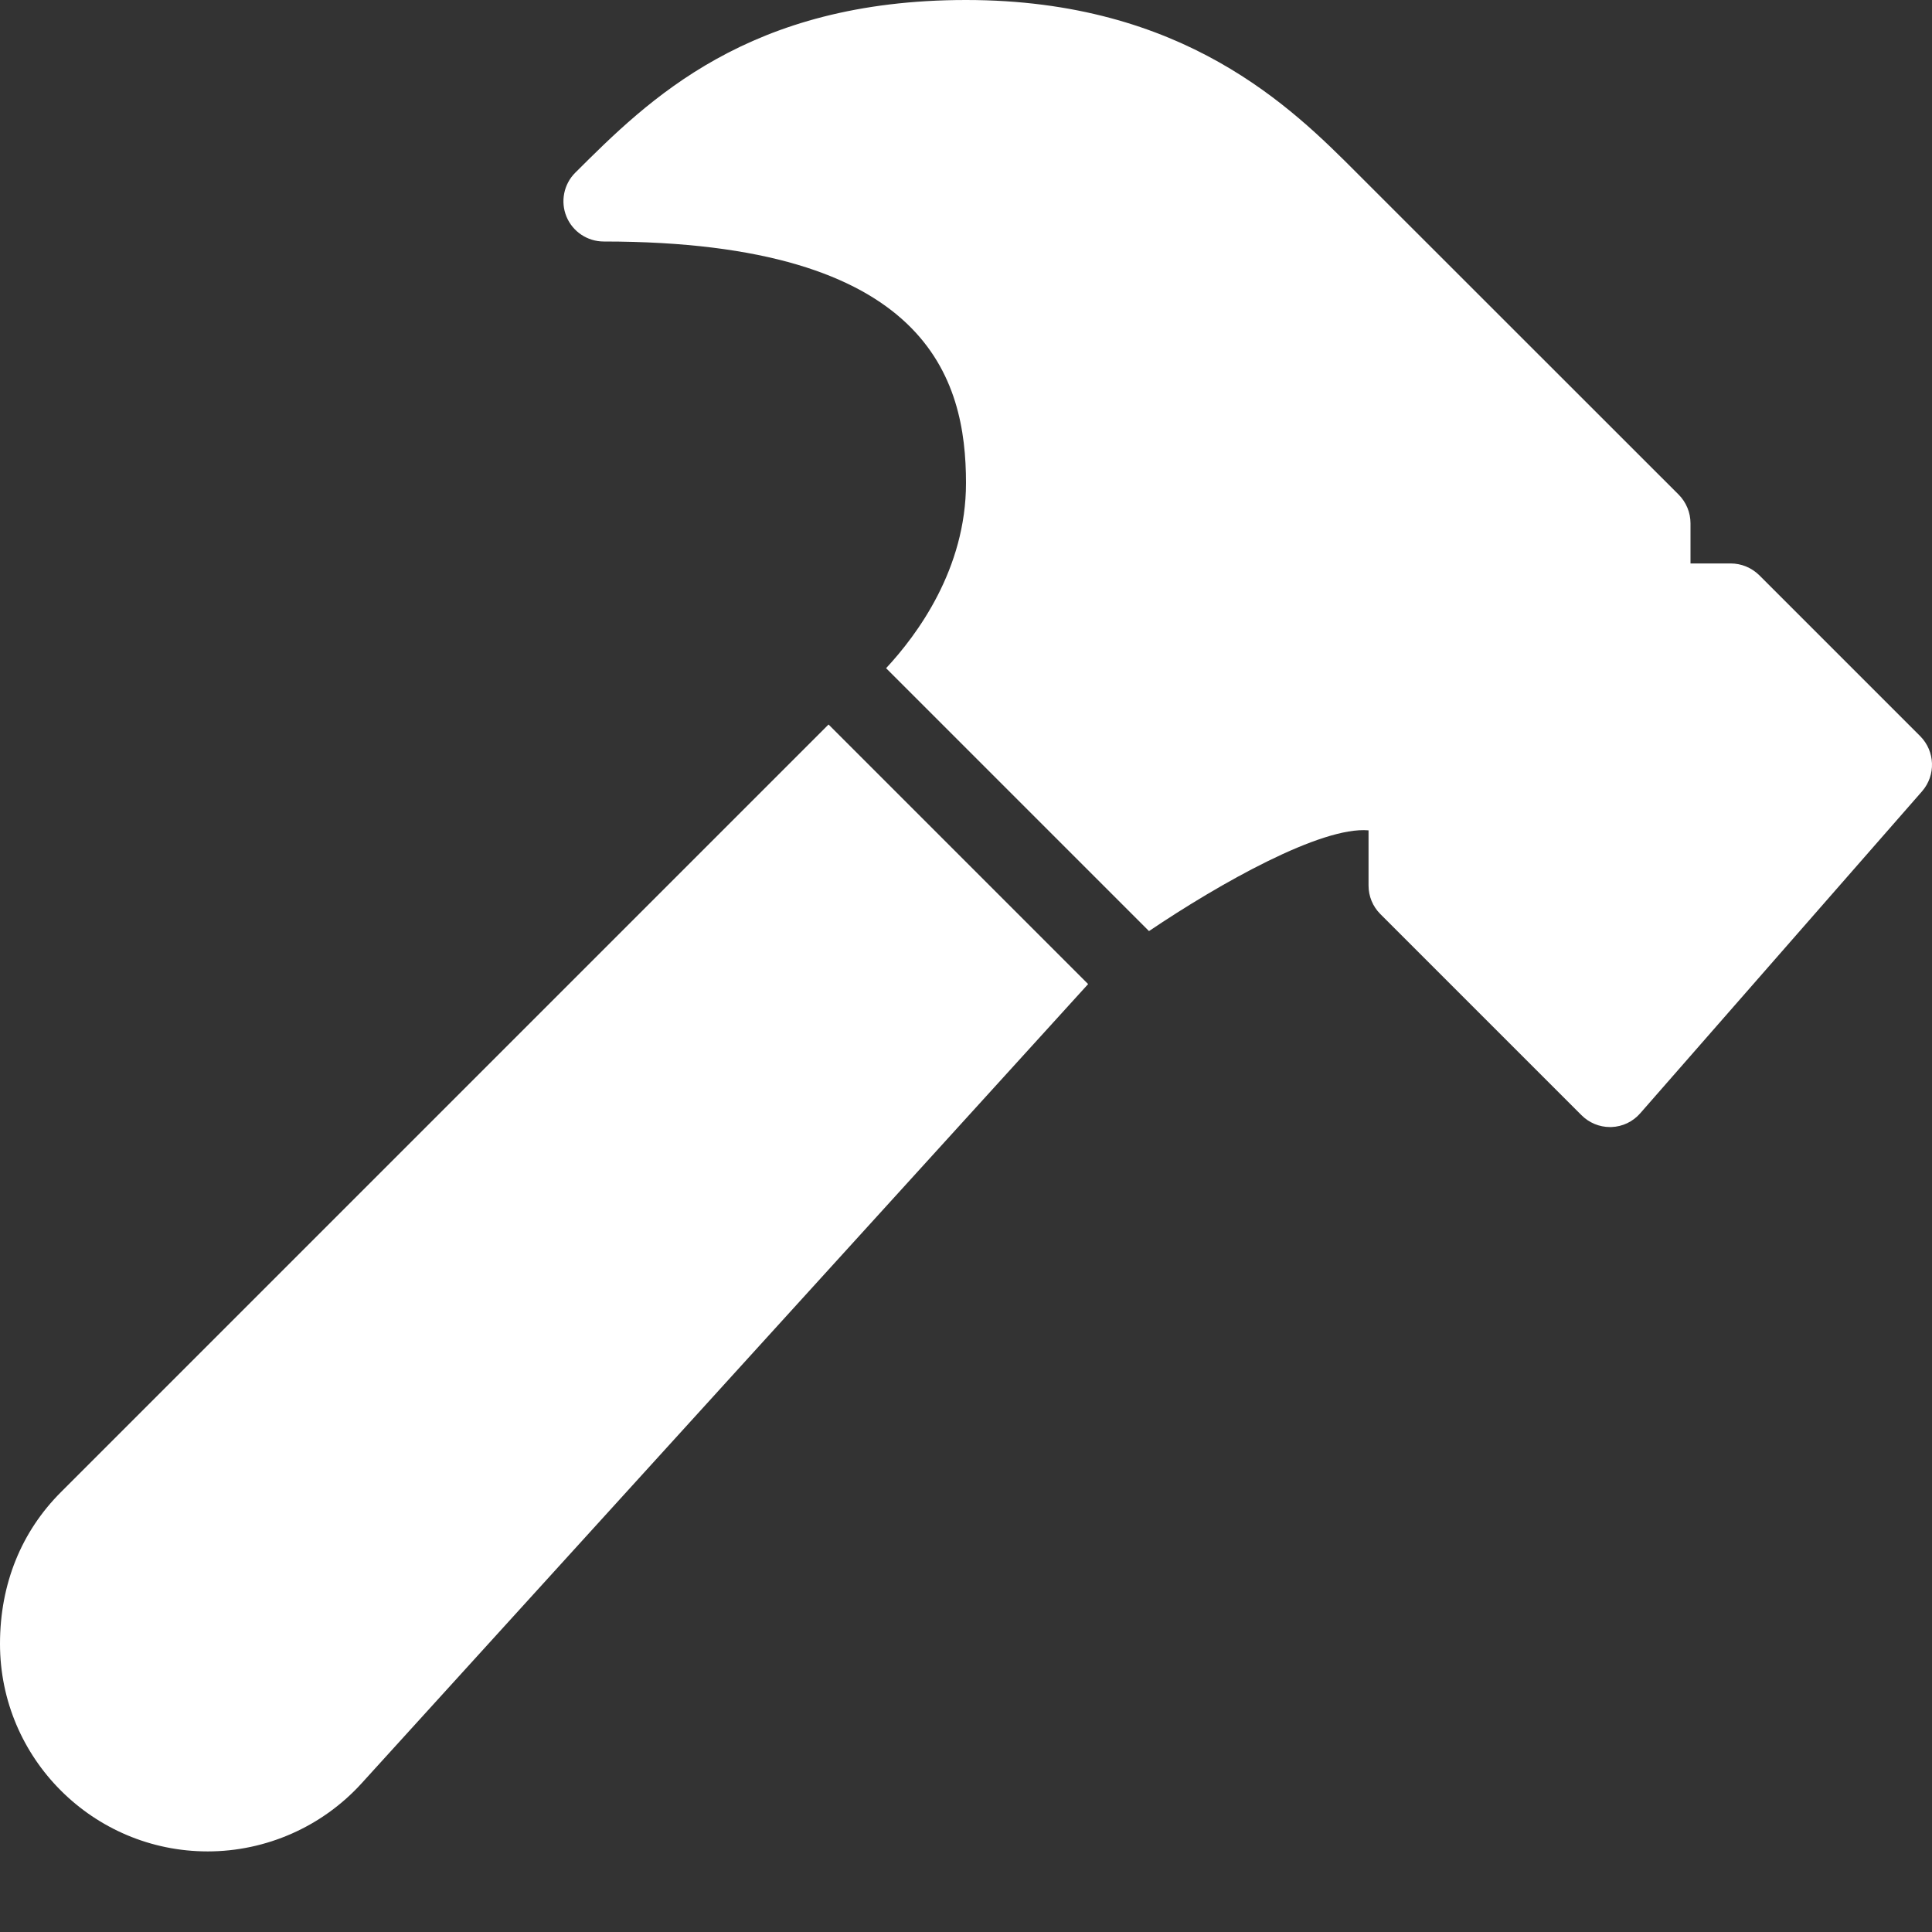 <svg width="14" height="14" viewBox="0 0 14 14" fill="none" xmlns="http://www.w3.org/2000/svg">
<rect x="0" y="0" width="14" height="14" fill="#333333" stroke="none"/>
<path d="M0.441 10.813C0.157 11.097 0 11.475 0 11.912C0 12.742 0.675 13.416 1.505 13.416C1.928 13.416 2.334 13.237 2.619 12.924L7.885 7.131L6.004 5.25L0.441 10.813ZM13.915 5.335L12.748 4.168C12.693 4.114 12.619 4.083 12.541 4.083H12.25V3.792C12.25 3.714 12.219 3.64 12.165 3.585L9.831 1.252C9.364 0.784 8.58 0 7 0C5.421 0 4.698 0.724 4.168 1.252C4.085 1.335 4.06 1.461 4.105 1.57C4.15 1.679 4.257 1.75 4.375 1.75C6.728 1.75 7 2.749 7 3.5C7 4.124 6.646 4.6 6.421 4.842L8.326 6.747C8.842 6.399 9.575 5.987 9.917 6.017V6.417C9.917 6.494 9.947 6.568 10.002 6.623L11.46 8.081C11.515 8.136 11.589 8.167 11.666 8.167H11.677C11.758 8.164 11.833 8.128 11.886 8.067L13.928 5.734C14.029 5.618 14.023 5.444 13.915 5.335Z" fill="white"/>
</svg>
